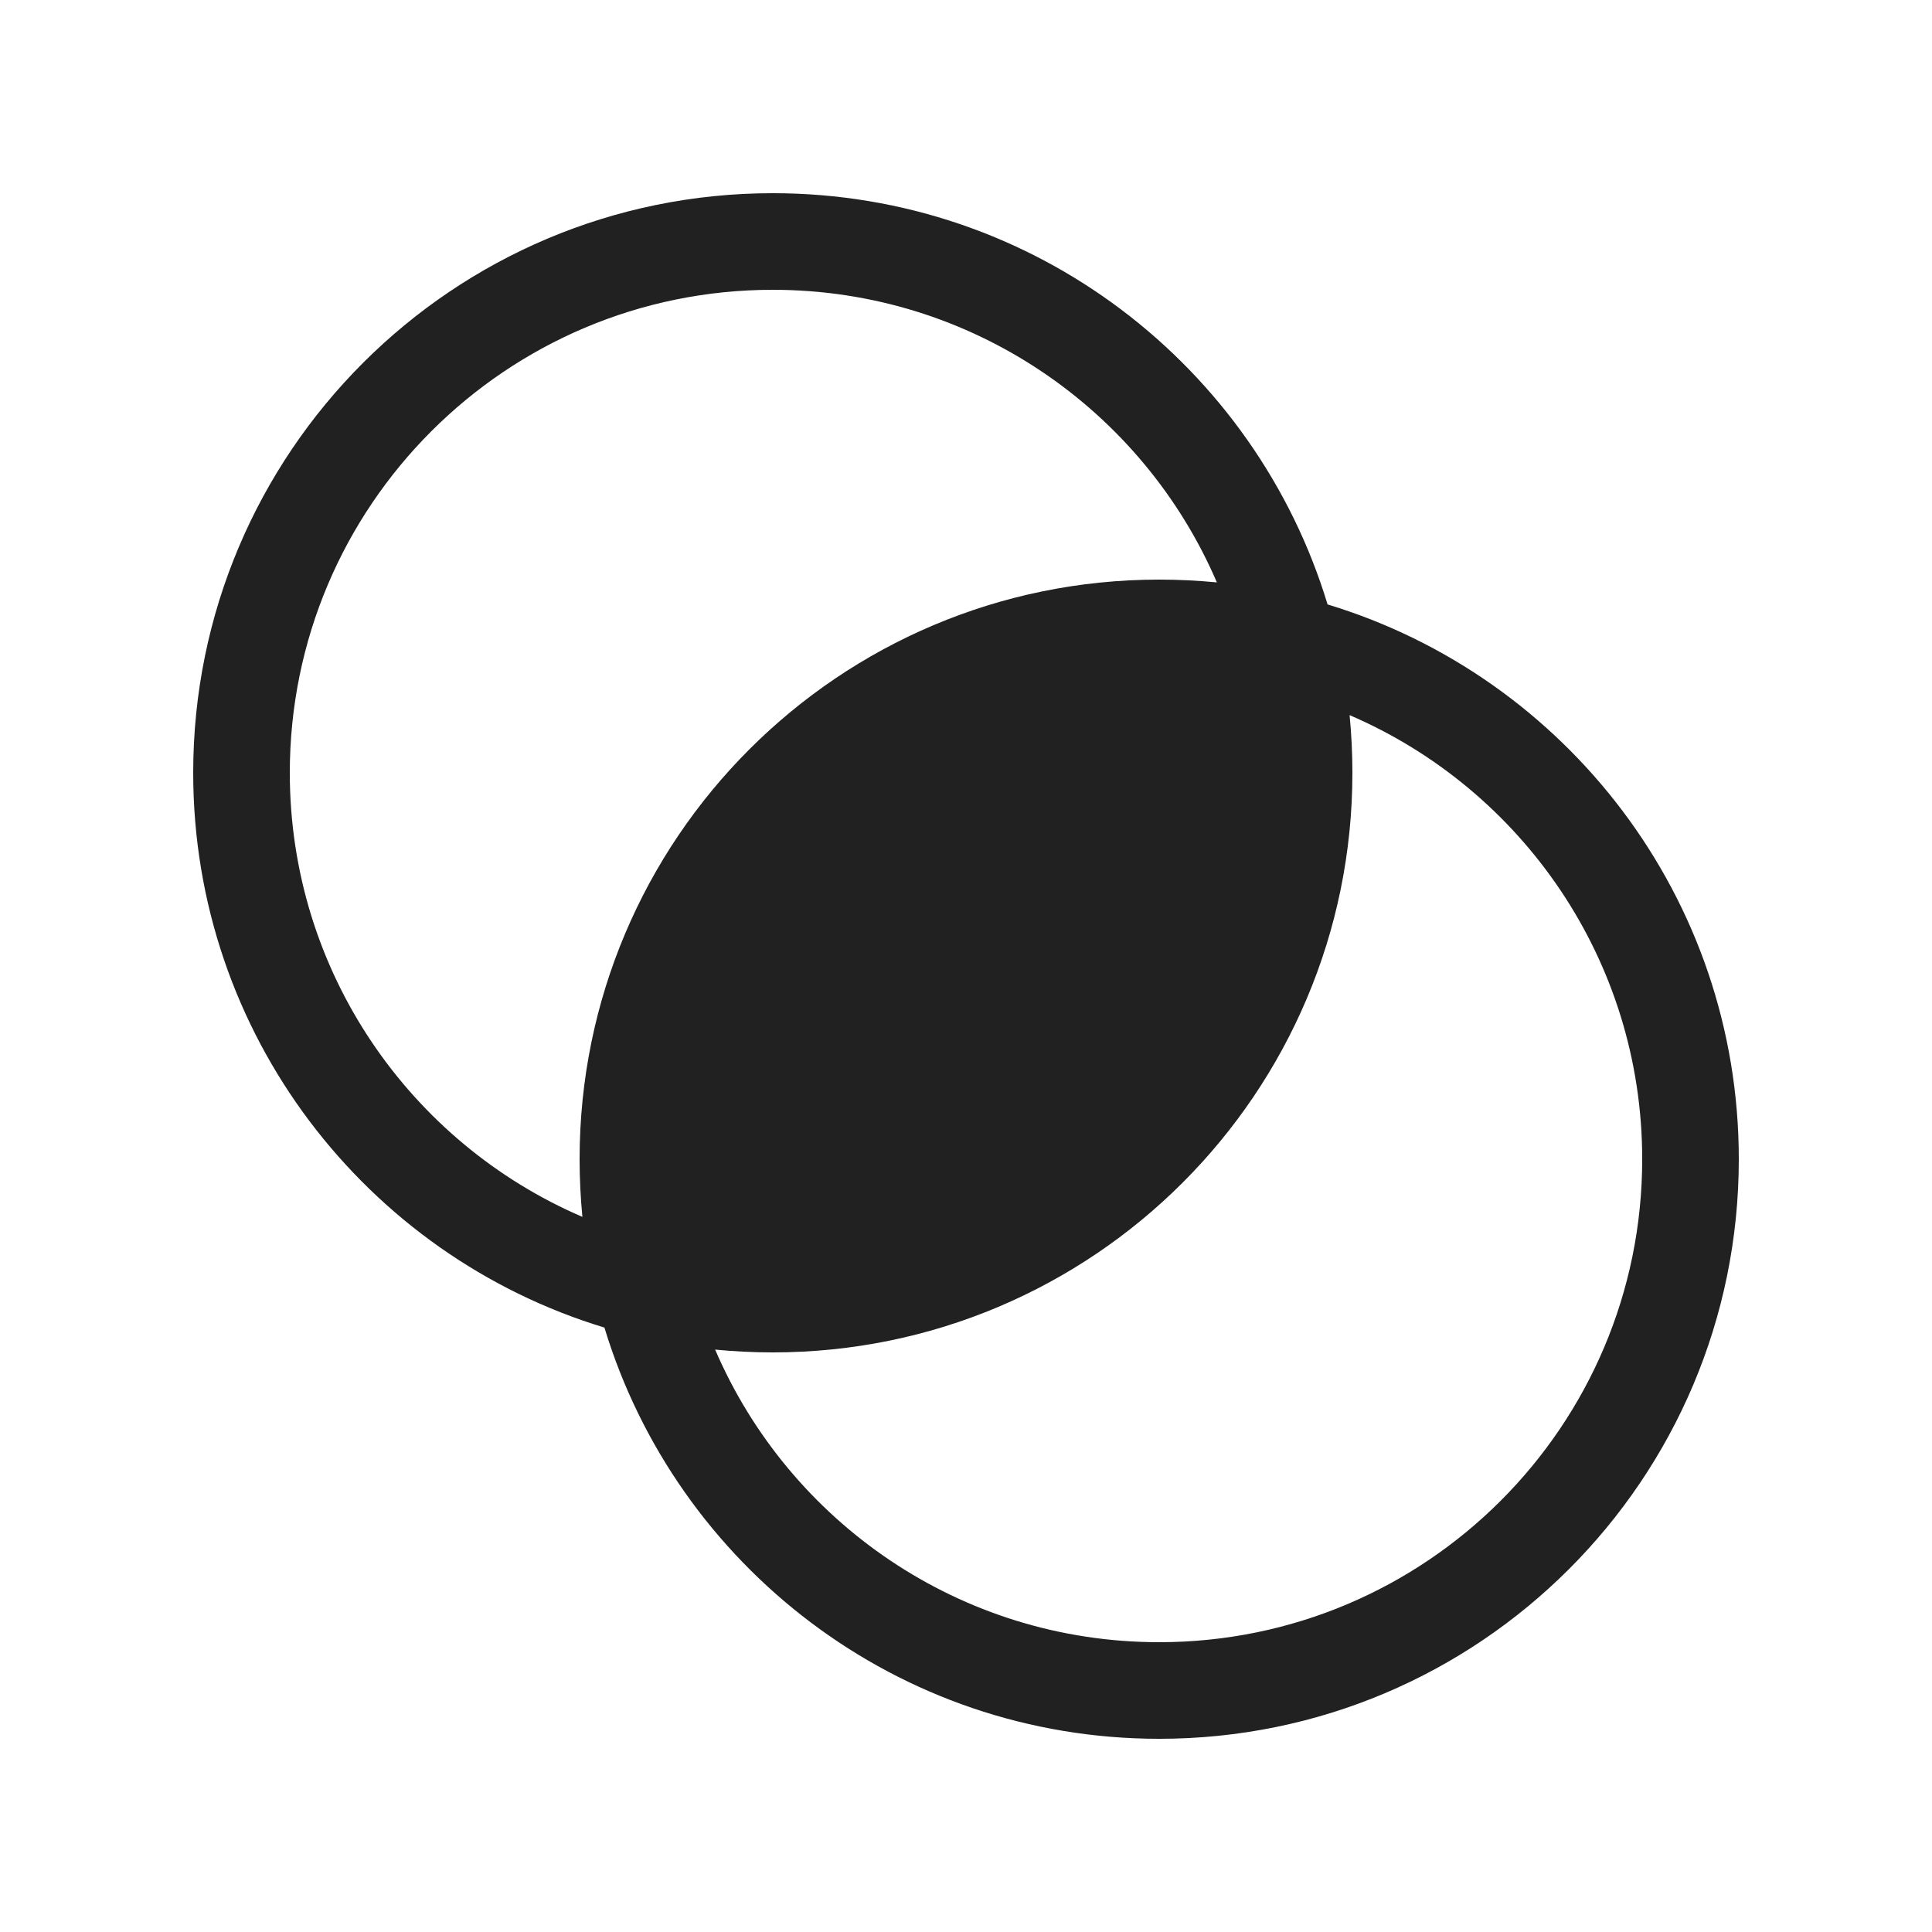 <svg width="20" height="20" viewBox="0 0 20 20" fill="none" xmlns="http://www.w3.org/2000/svg">
<path d="M2 8C2 10.707 3.793 12.996 6.257 13.743C7.004 16.207 9.292 18 12 18C15.314 18 18 15.314 18 12C18 9.292 16.207 7.004 13.743 6.257C12.996 3.793 10.707 2 8 2C4.686 2 2 4.686 2 8ZM8 3C10.062 3 11.832 4.248 12.597 6.029C12.4 6.01 12.201 6 12 6C8.686 6 6 8.686 6 12C6 12.201 6.01 12.4 6.029 12.597C4.248 11.832 3 10.062 3 8C3 5.239 5.239 3 8 3ZM17 12C17 14.761 14.761 17 12 17C9.938 17 8.168 15.752 7.403 13.971C7.6 13.99 7.799 14 8 14C11.314 14 14 11.314 14 8C14 7.799 13.99 7.6 13.971 7.403C15.752 8.168 17 9.938 17 12Z" fill="#212121"/>
</svg>
